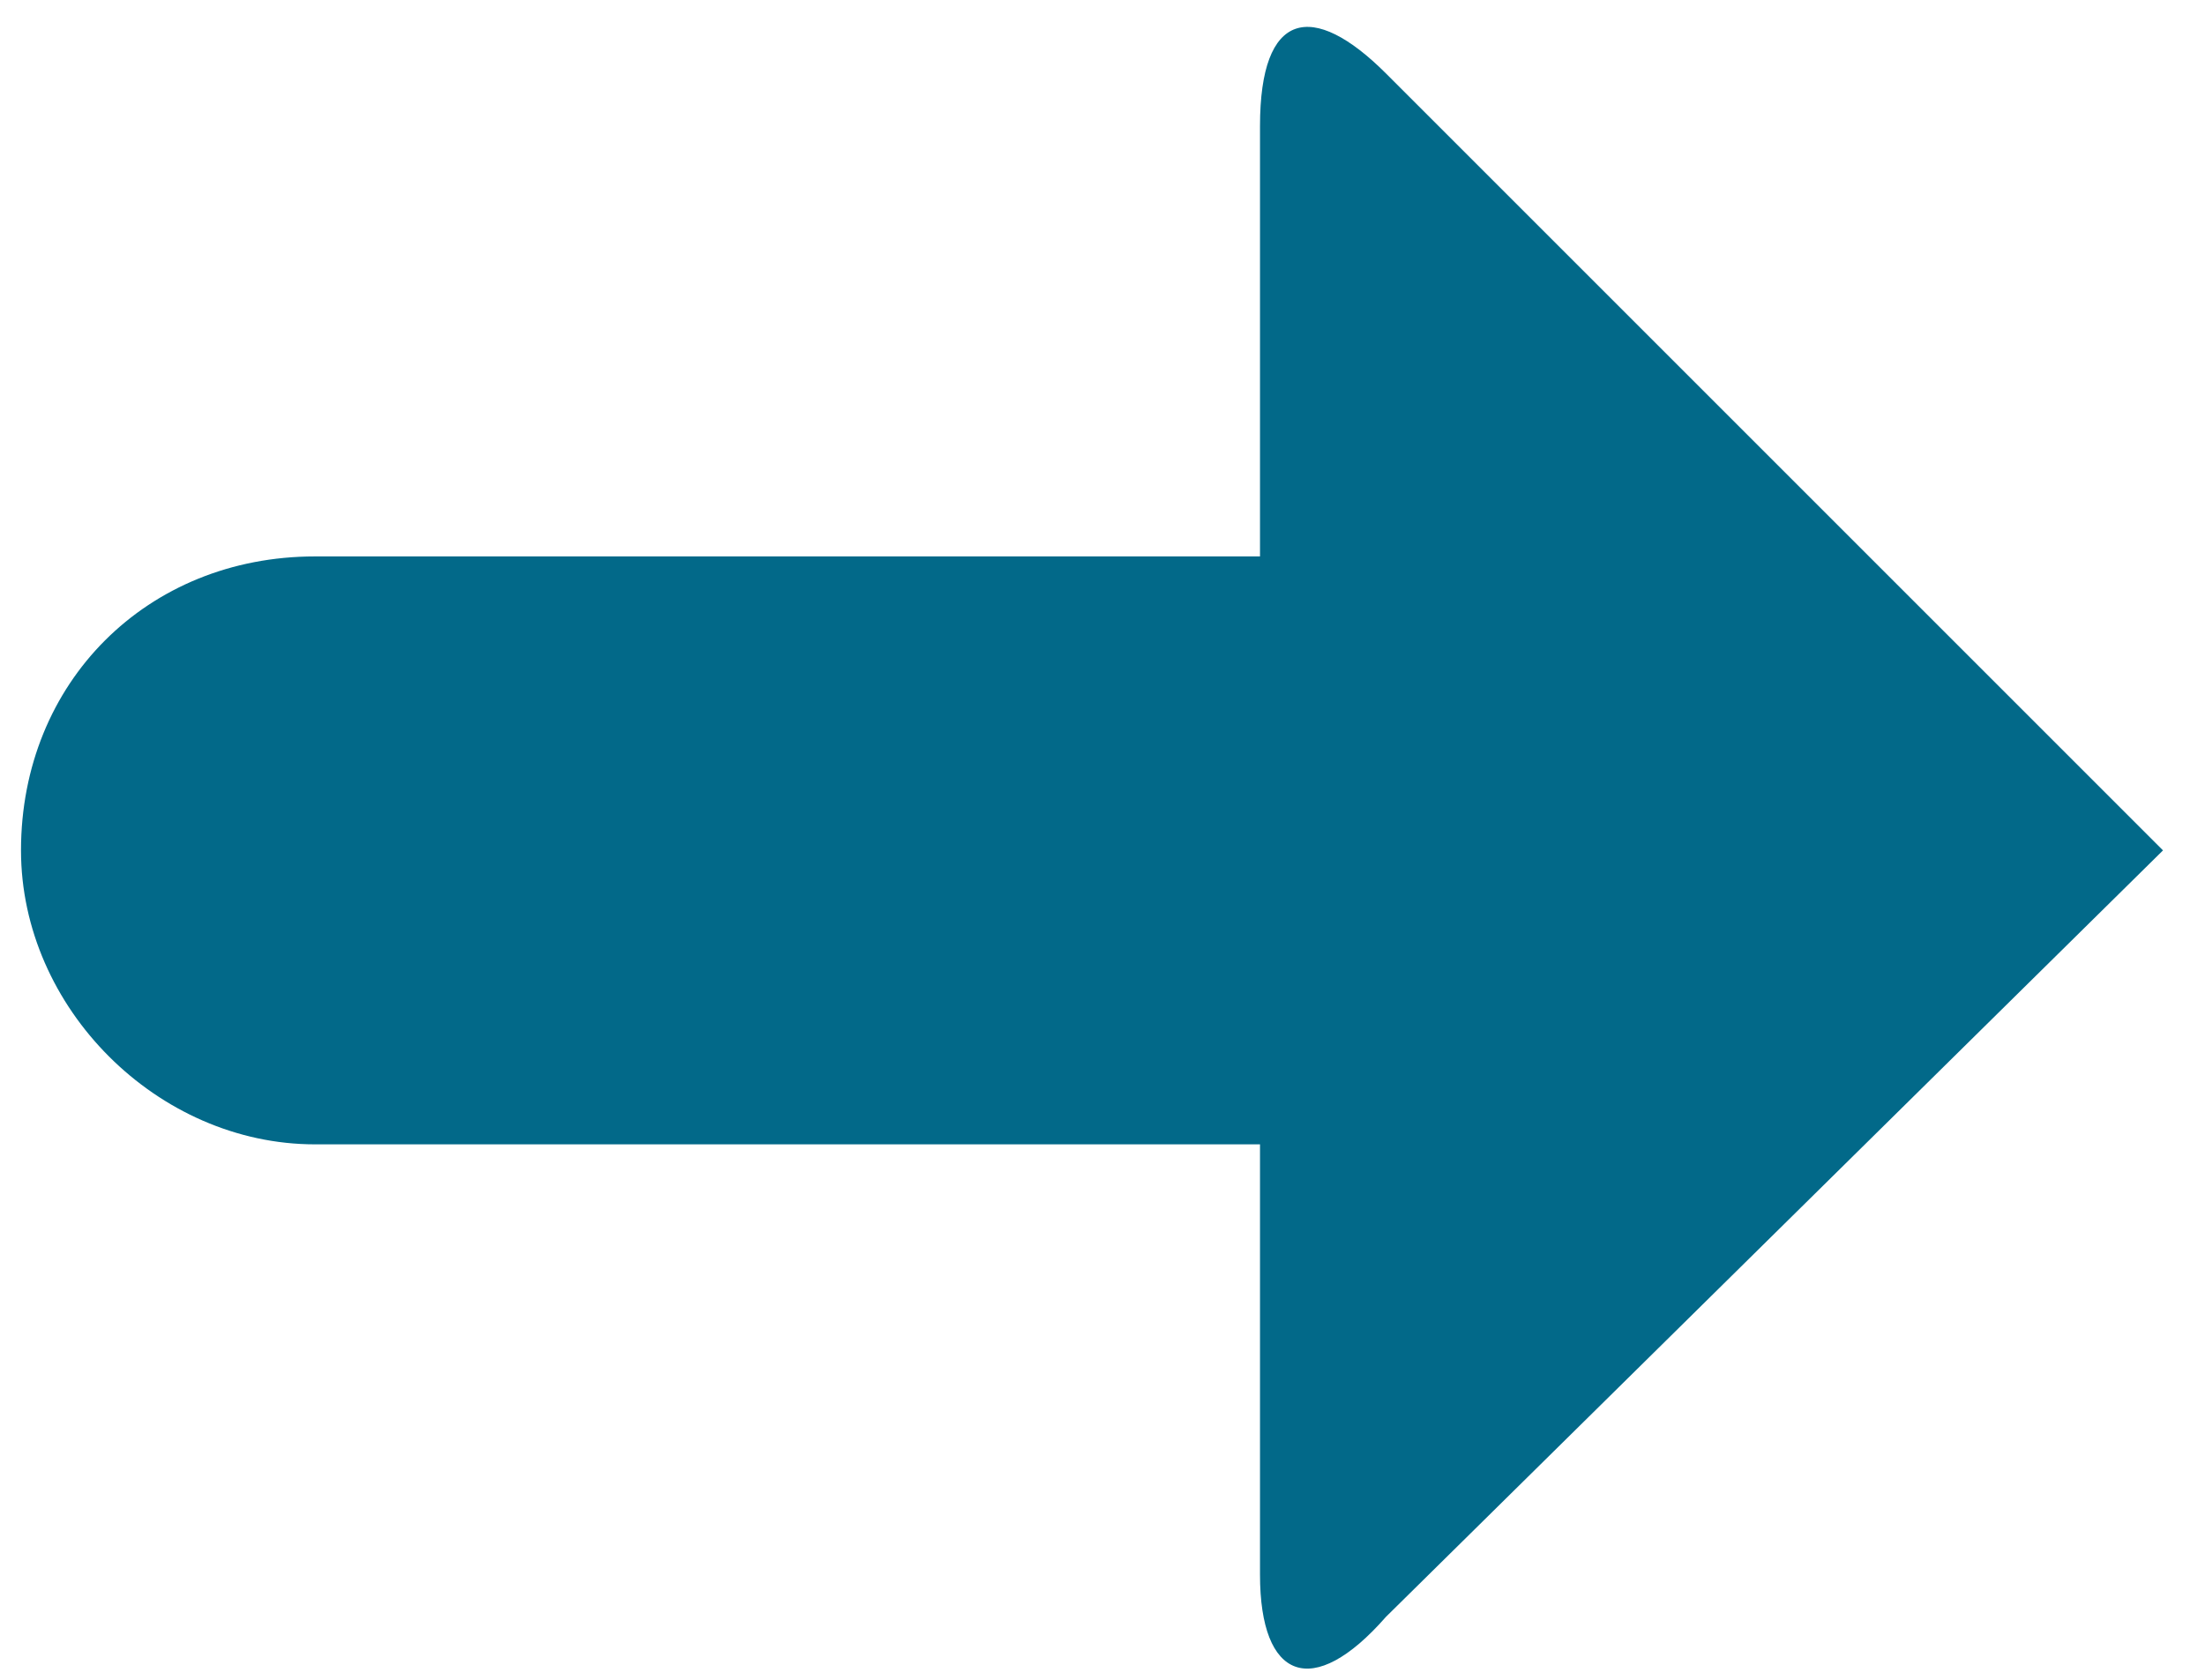 <?xml version="1.0" encoding="utf-8"?>
<!-- Generator: Adobe Illustrator 19.2.1, SVG Export Plug-In . SVG Version: 6.00 Build 0)  -->
<svg version="1.1" id="arrow_1_" xmlns="http://www.w3.org/2000/svg" xmlns:xlink="http://www.w3.org/1999/xlink" x="0px" y="0px"
	 viewBox="0 0 21 16" style="enable-background:new 0 0 21 16;" xml:space="preserve">
<style type="text/css">
	.st0{fill-rule:evenodd;clip-rule:evenodd;fill:#026989;}
</style>
<g id="arrow">
	<g>
		<path class="st0" d="M13.2,0.7c-0.7-0.7-1.2-0.6-1.2,0.5v4.1l-9,0c-1.6,0-2.8,1.2-2.8,2.8c0,1.5,1.3,2.8,2.8,2.8l9,0v4.1
			c0,1,0.5,1.2,1.2,0.4l7.4-7.3L13.2,0.7z"/>
	</g>
</g>
</svg>
